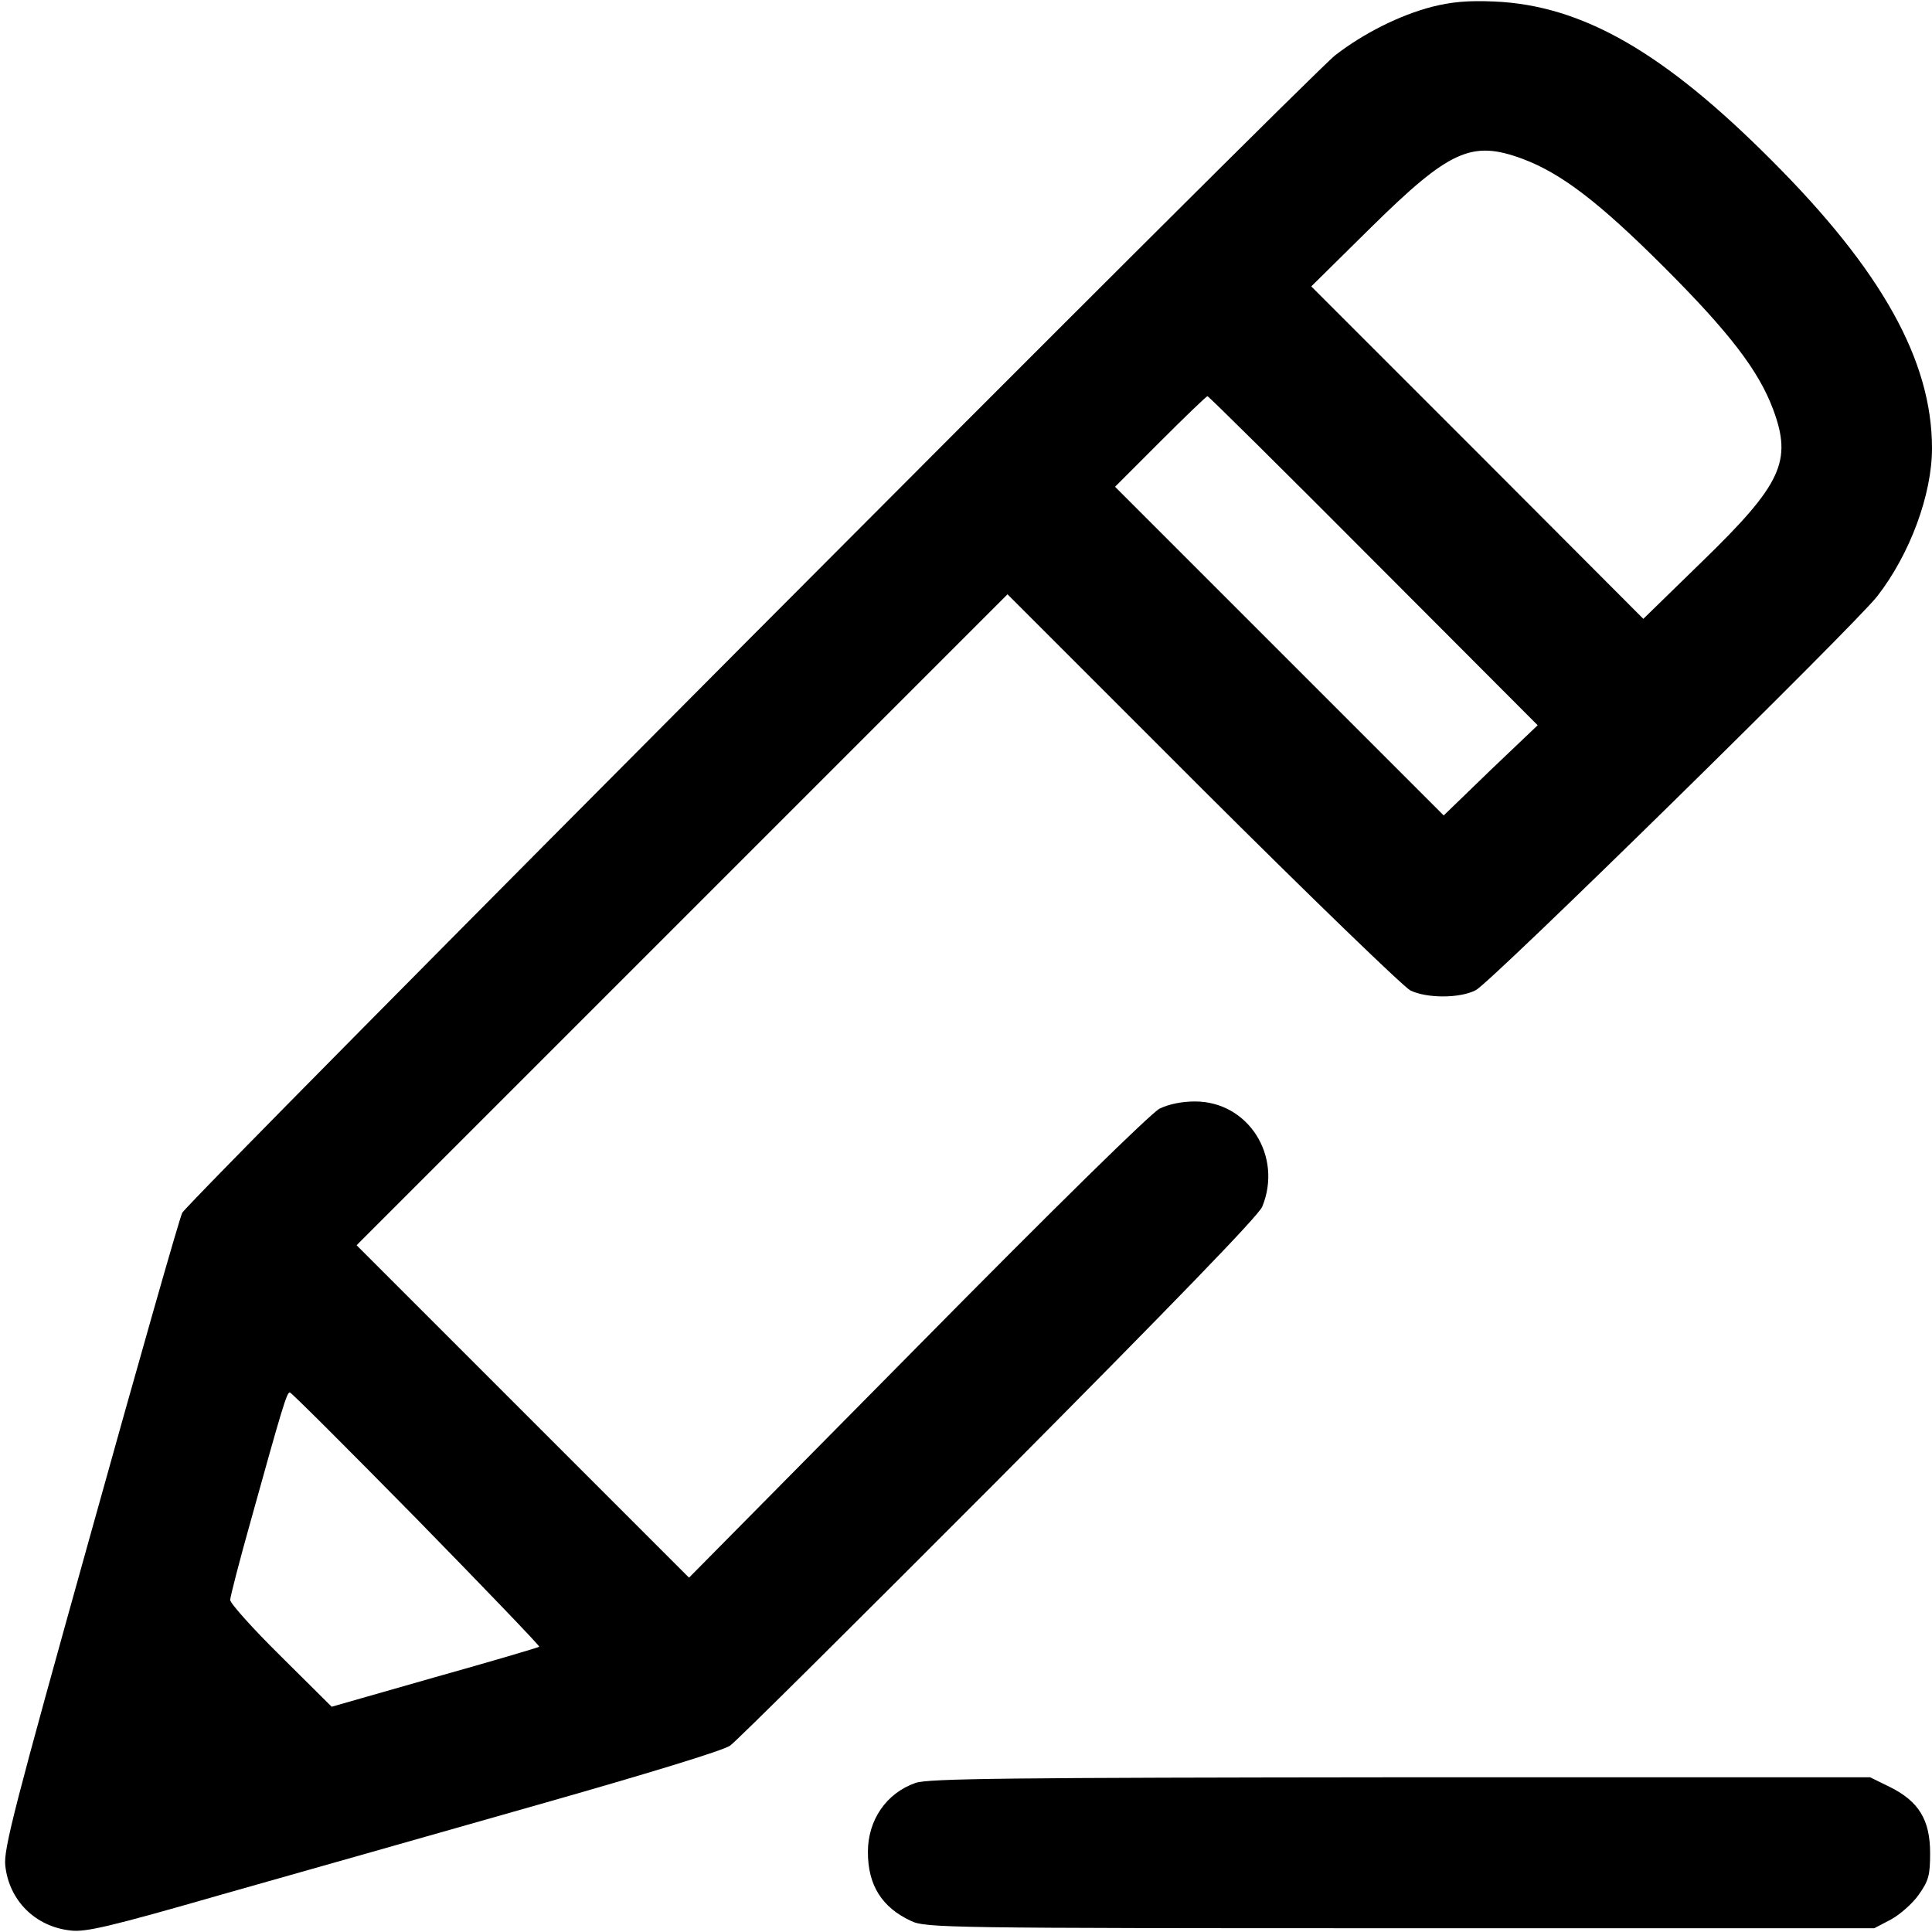 <?xml version="1.0" standalone="no"?>
<!DOCTYPE svg PUBLIC "-//W3C//DTD SVG 20010904//EN"
 "http://www.w3.org/TR/2001/REC-SVG-20010904/DTD/svg10.dtd">
<svg version="1.0" xmlns="http://www.w3.org/2000/svg"
 width="512pt" height="512pt" viewBox="0 0 512 512"
 preserveAspectRatio="xMidYMid meet">

<g transform="translate(0,512) scale(0.1,-0.1)"
fill="currentColor" stroke="none">
<path d="M3795 5102 c-85 -22 -181 -70 -256 -128 -68 -52 -3038 -3034 -3056
-3068 -7 -13 -116 -396 -243 -852 -201 -720 -231 -835 -226 -878 10 -93 80
-162 173 -172 40 -5 104 10 403 96 195 55 571 162 835 237 292 83 492 144 510
157 17 12 337 330 712 706 468 471 687 697 698 722 55 134 -37 279 -178 279
-35 0 -69 -7 -94 -19 -24 -13 -273 -257 -643 -632 l-604 -611 -440 440 -441
441 862 862 863 863 517 -517 c285 -284 533 -524 551 -533 44 -21 131 -21 173
1 40 20 1004 967 1064 1044 87 112 145 270 145 392 0 232 -133 471 -425 763
-286 287 -502 411 -735 421 -71 3 -113 -1 -165 -14z m240 -403 c102 -38 203
-115 376 -288 173 -173 250 -274 288 -376 51 -137 23 -198 -187 -402 l-157
-153 -440 441 -440 440 157 155 c210 207 268 233 403 183z m-395 -1065 l435
-436 -125 -119 -124 -120 -436 436 -435 435 120 120 c66 66 122 120 125 120 3
0 201 -196 440 -436z m-2536 -2539 c181 -185 327 -337 325 -339 -2 -2 -127
-39 -277 -81 l-273 -78 -135 134 c-74 73 -134 140 -134 149 0 8 25 105 56 215
82 295 94 335 102 335 4 0 155 -151 336 -335z"/>
<path d="M2426 395 c-77 -27 -126 -98 -126 -183 0 -88 37 -147 115 -183 38
-18 95 -19 1296 -19 l1256 0 44 23 c24 13 58 43 74 66 26 37 30 51 30 110 0
88 -30 137 -106 175 l-53 26 -1245 0 c-1032 -1 -1253 -3 -1285 -15z"/>
</g>
</svg>
